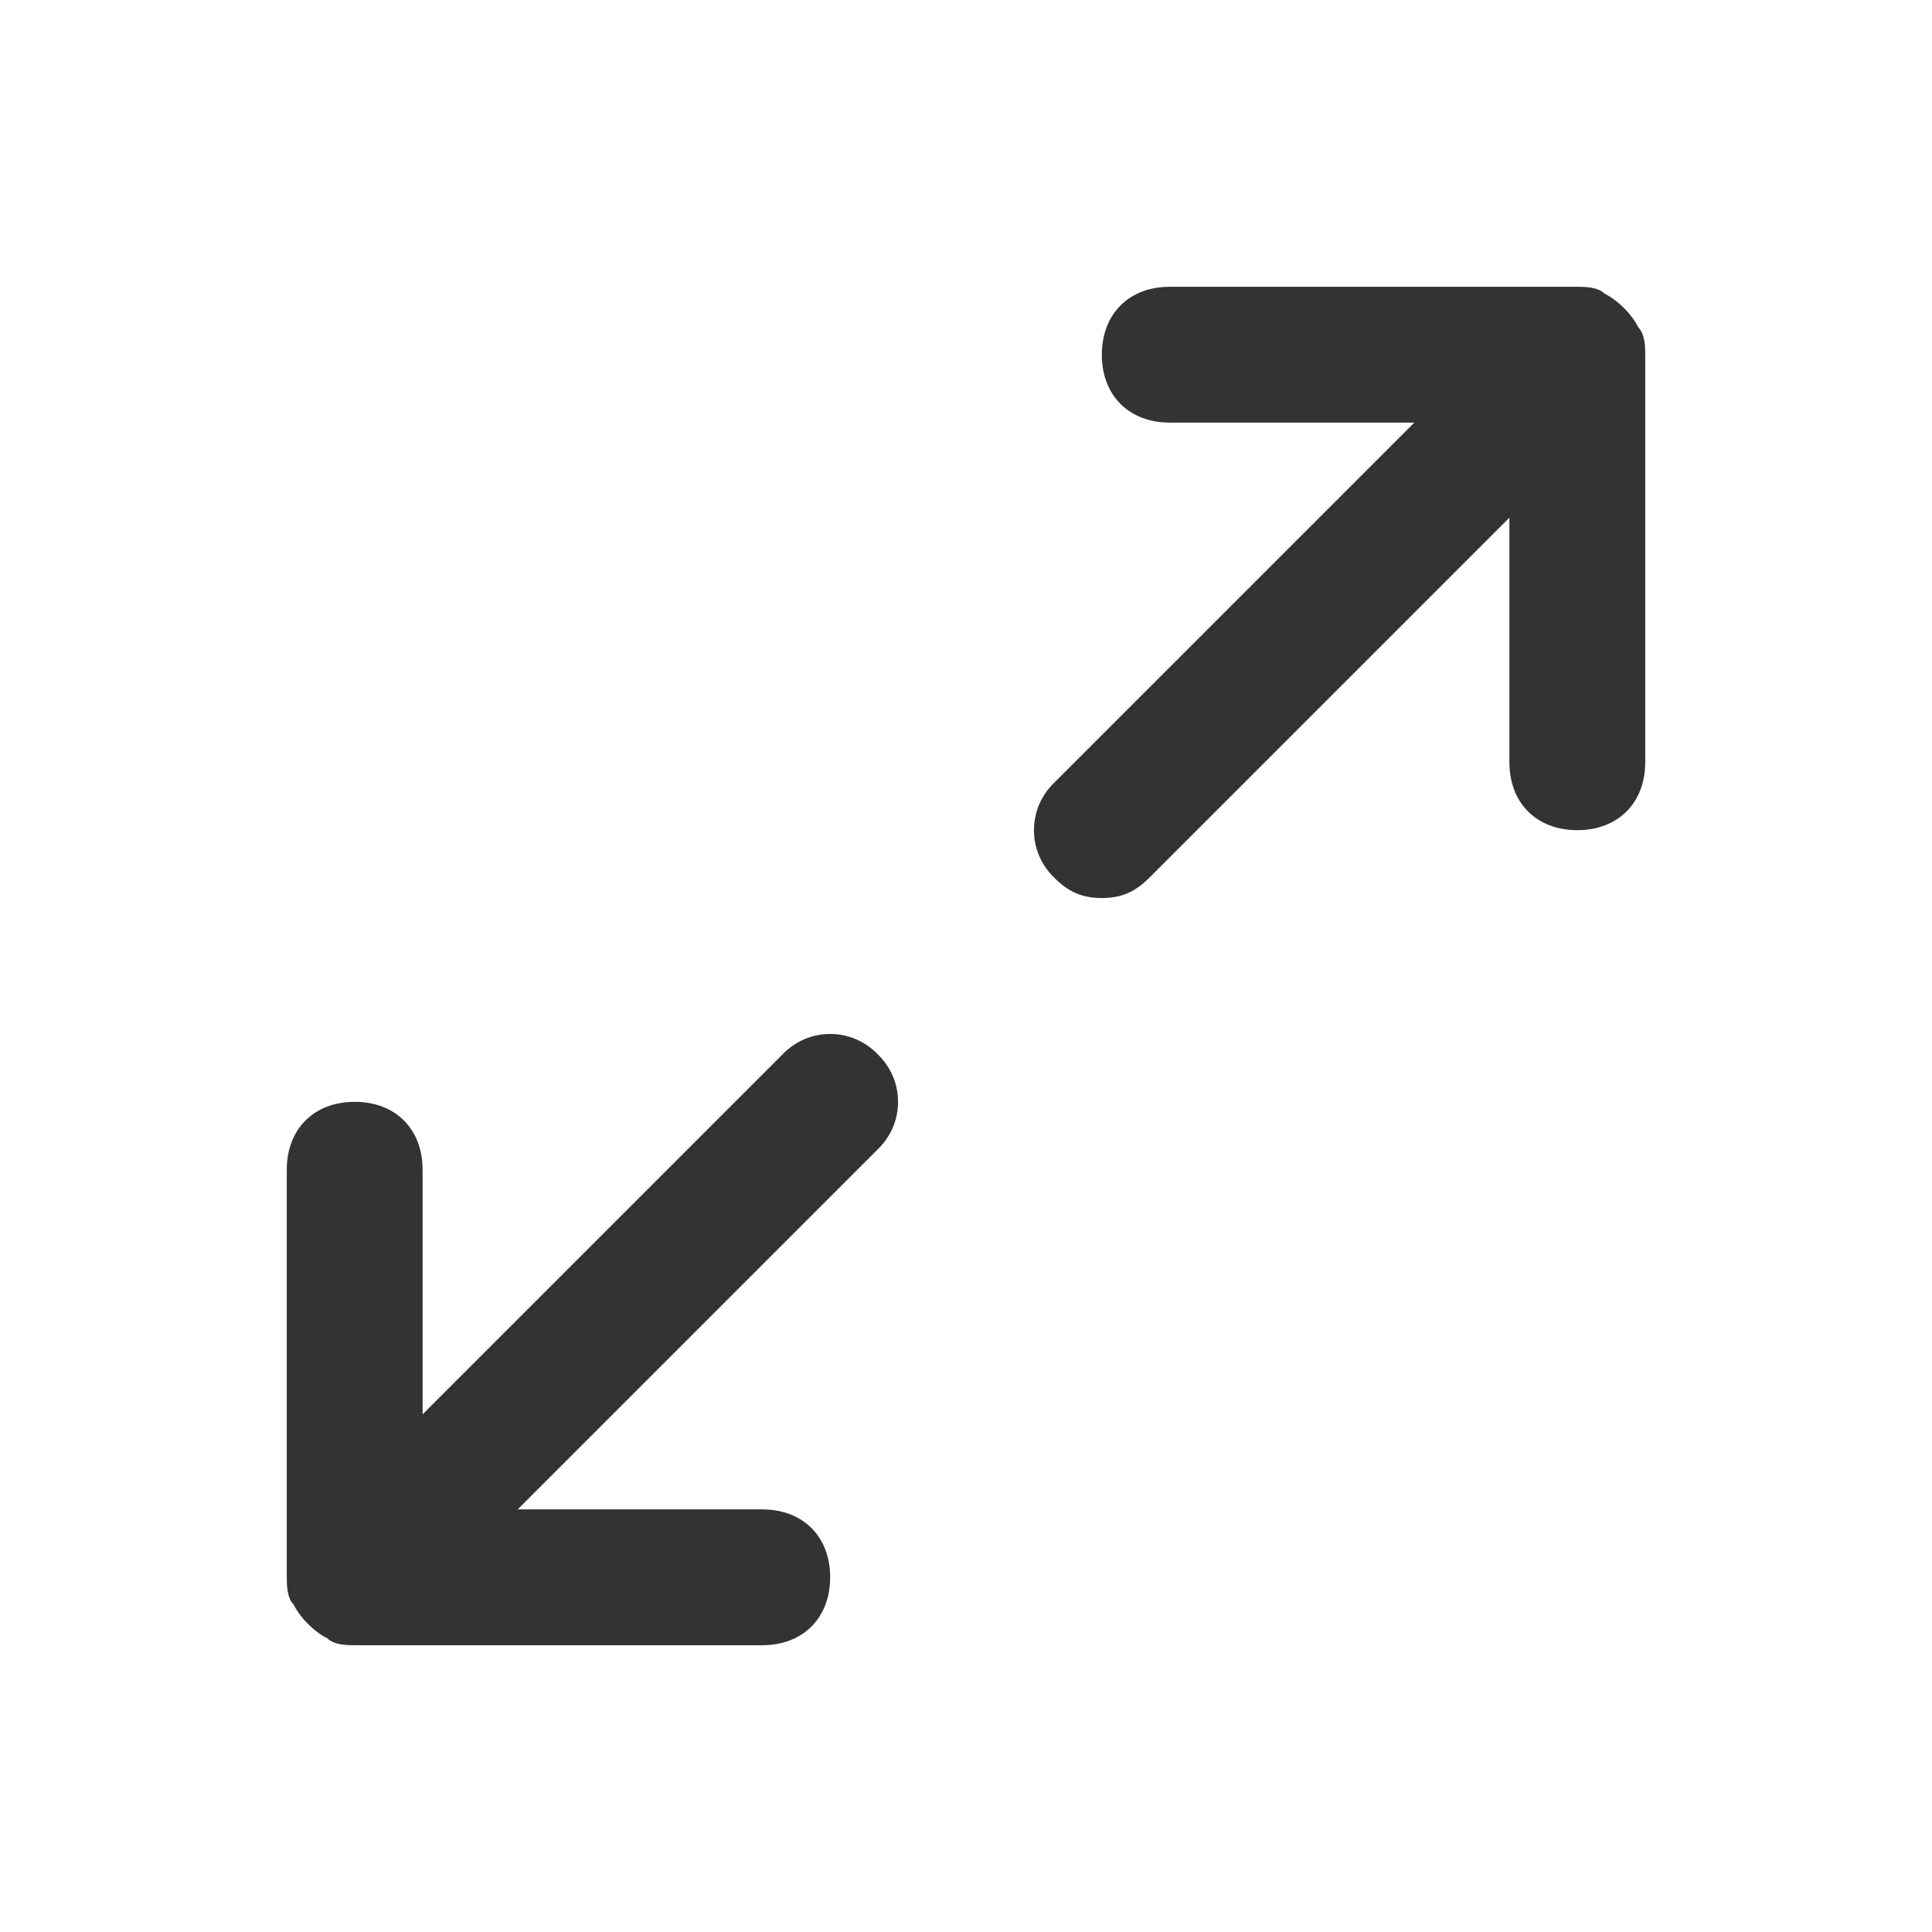 <svg preserveAspectRatio="none" width="100%" height="100%" overflow="visible" style="display: block;" viewBox="0 0 23 23" fill="none" xmlns="http://www.w3.org/2000/svg">
<g id="&#229;&#177;&#149;&#229;&#188;&#128; 1">
<path id="Vector" d="M19.586 4.223V9.074C19.586 9.559 19.262 9.883 18.777 9.883C18.292 9.883 17.969 9.559 17.969 9.074V6.163L13.683 10.449C13.521 10.611 13.36 10.691 13.117 10.691C12.875 10.691 12.713 10.611 12.551 10.449C12.475 10.376 12.414 10.288 12.372 10.191C12.33 10.093 12.309 9.989 12.309 9.883C12.309 9.777 12.33 9.672 12.372 9.575C12.414 9.478 12.475 9.39 12.551 9.317L16.837 5.031H13.926C13.441 5.031 13.117 4.708 13.117 4.223C13.117 3.737 13.441 3.414 13.926 3.414H18.777C18.858 3.414 19.02 3.414 19.101 3.495C19.262 3.576 19.424 3.737 19.505 3.899C19.586 3.98 19.586 4.142 19.586 4.223ZM9.317 12.551L5.031 16.837V13.926C5.031 13.441 4.708 13.117 4.223 13.117C3.737 13.117 3.414 13.441 3.414 13.926V18.777C3.414 18.858 3.414 19.02 3.495 19.101C3.576 19.262 3.737 19.424 3.899 19.505C3.98 19.586 4.142 19.586 4.223 19.586H9.074C9.559 19.586 9.883 19.262 9.883 18.777C9.883 18.292 9.559 17.969 9.074 17.969H6.163L10.449 13.683C10.525 13.61 10.586 13.522 10.628 13.425C10.67 13.328 10.691 13.223 10.691 13.117C10.691 13.011 10.67 12.907 10.628 12.809C10.586 12.712 10.525 12.624 10.449 12.551C10.376 12.475 10.288 12.414 10.191 12.372C10.093 12.33 9.989 12.309 9.883 12.309C9.777 12.309 9.672 12.33 9.575 12.372C9.478 12.414 9.39 12.475 9.317 12.551Z" fill="#333333"/>
</g>
</svg>
